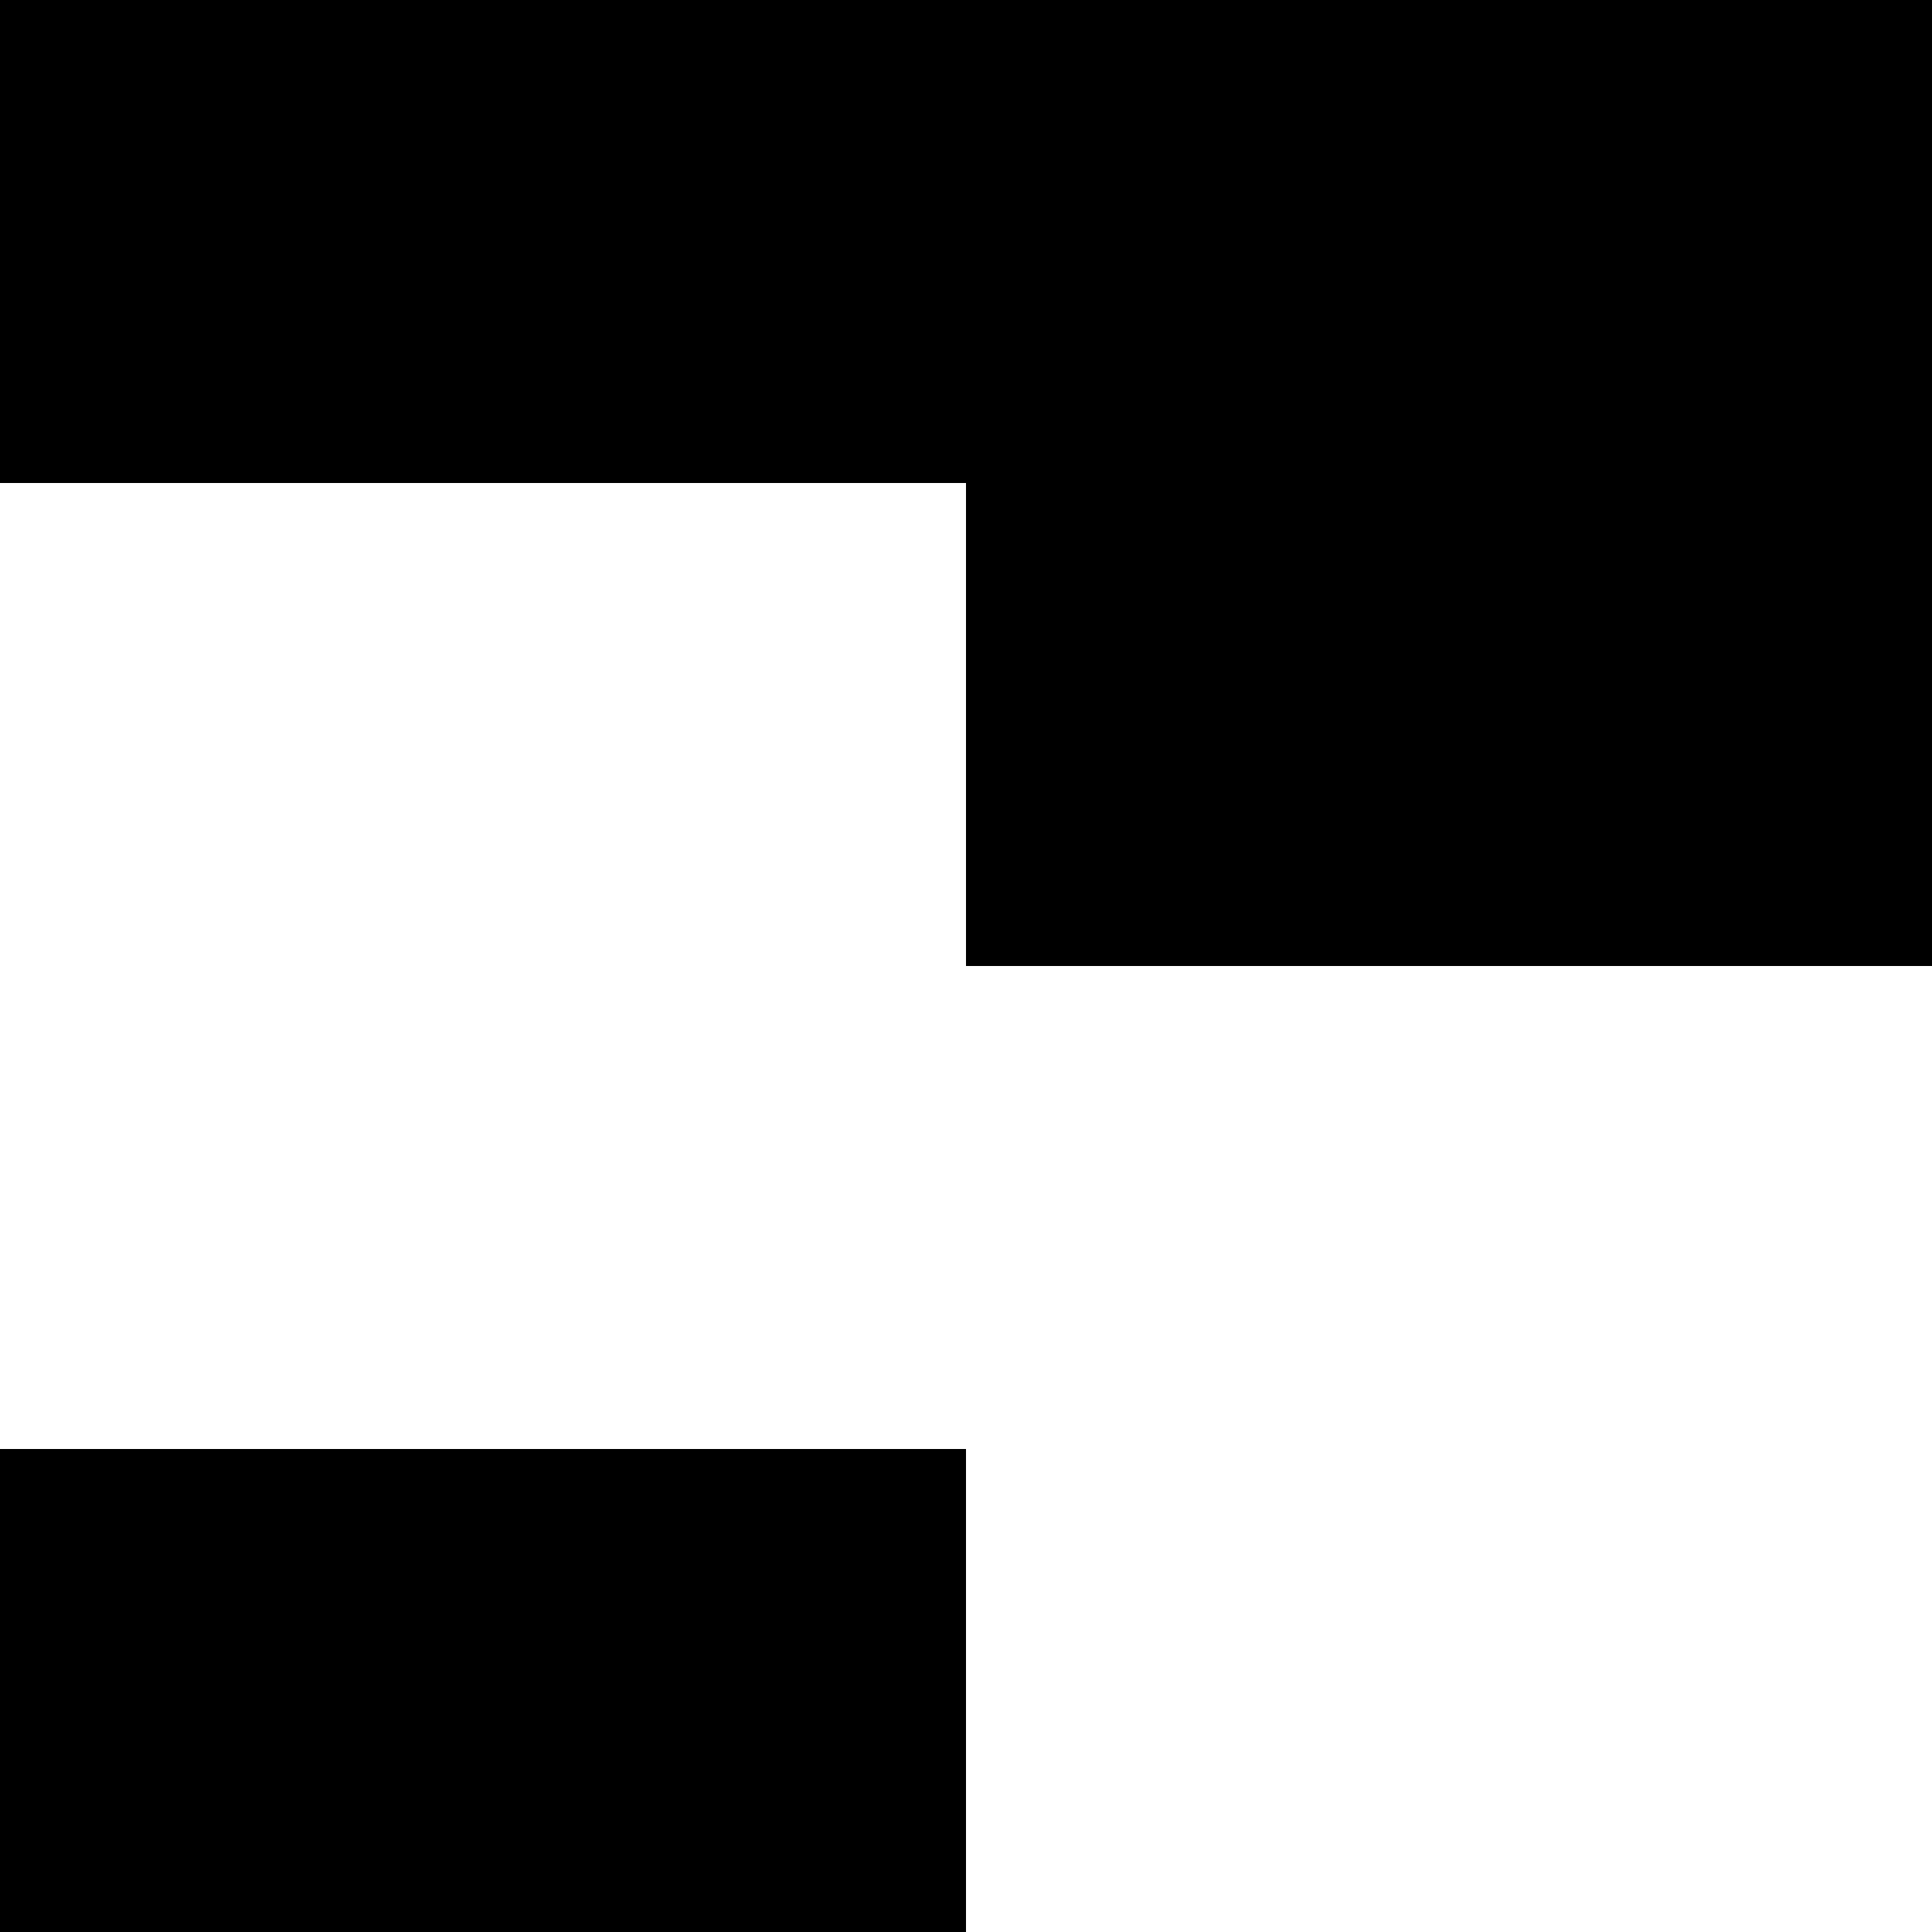 <svg version="1.1"
     width="1000" height="1000"
     viewBox="0 0 1000 1000"
     xmlns="http://www.w3.org/2000/svg">
<path id="glyph-1CD40-alt" d="
      M0,0 l1000,0 l0,500 l-500,0 l0,-250 l-500,0 l0,-250z
      m0,750 l500,0 l0,250 l-500,0 l0,-250z
      "
      fill-rule="evenodd" />

<![CDATA[

Copyright © 2024 Michael A. Peters for the Platillo Font.

See GUST-FONT-LICENSE.txt and LPPL.txt that should have accompanied this file.

]]>

</svg>
